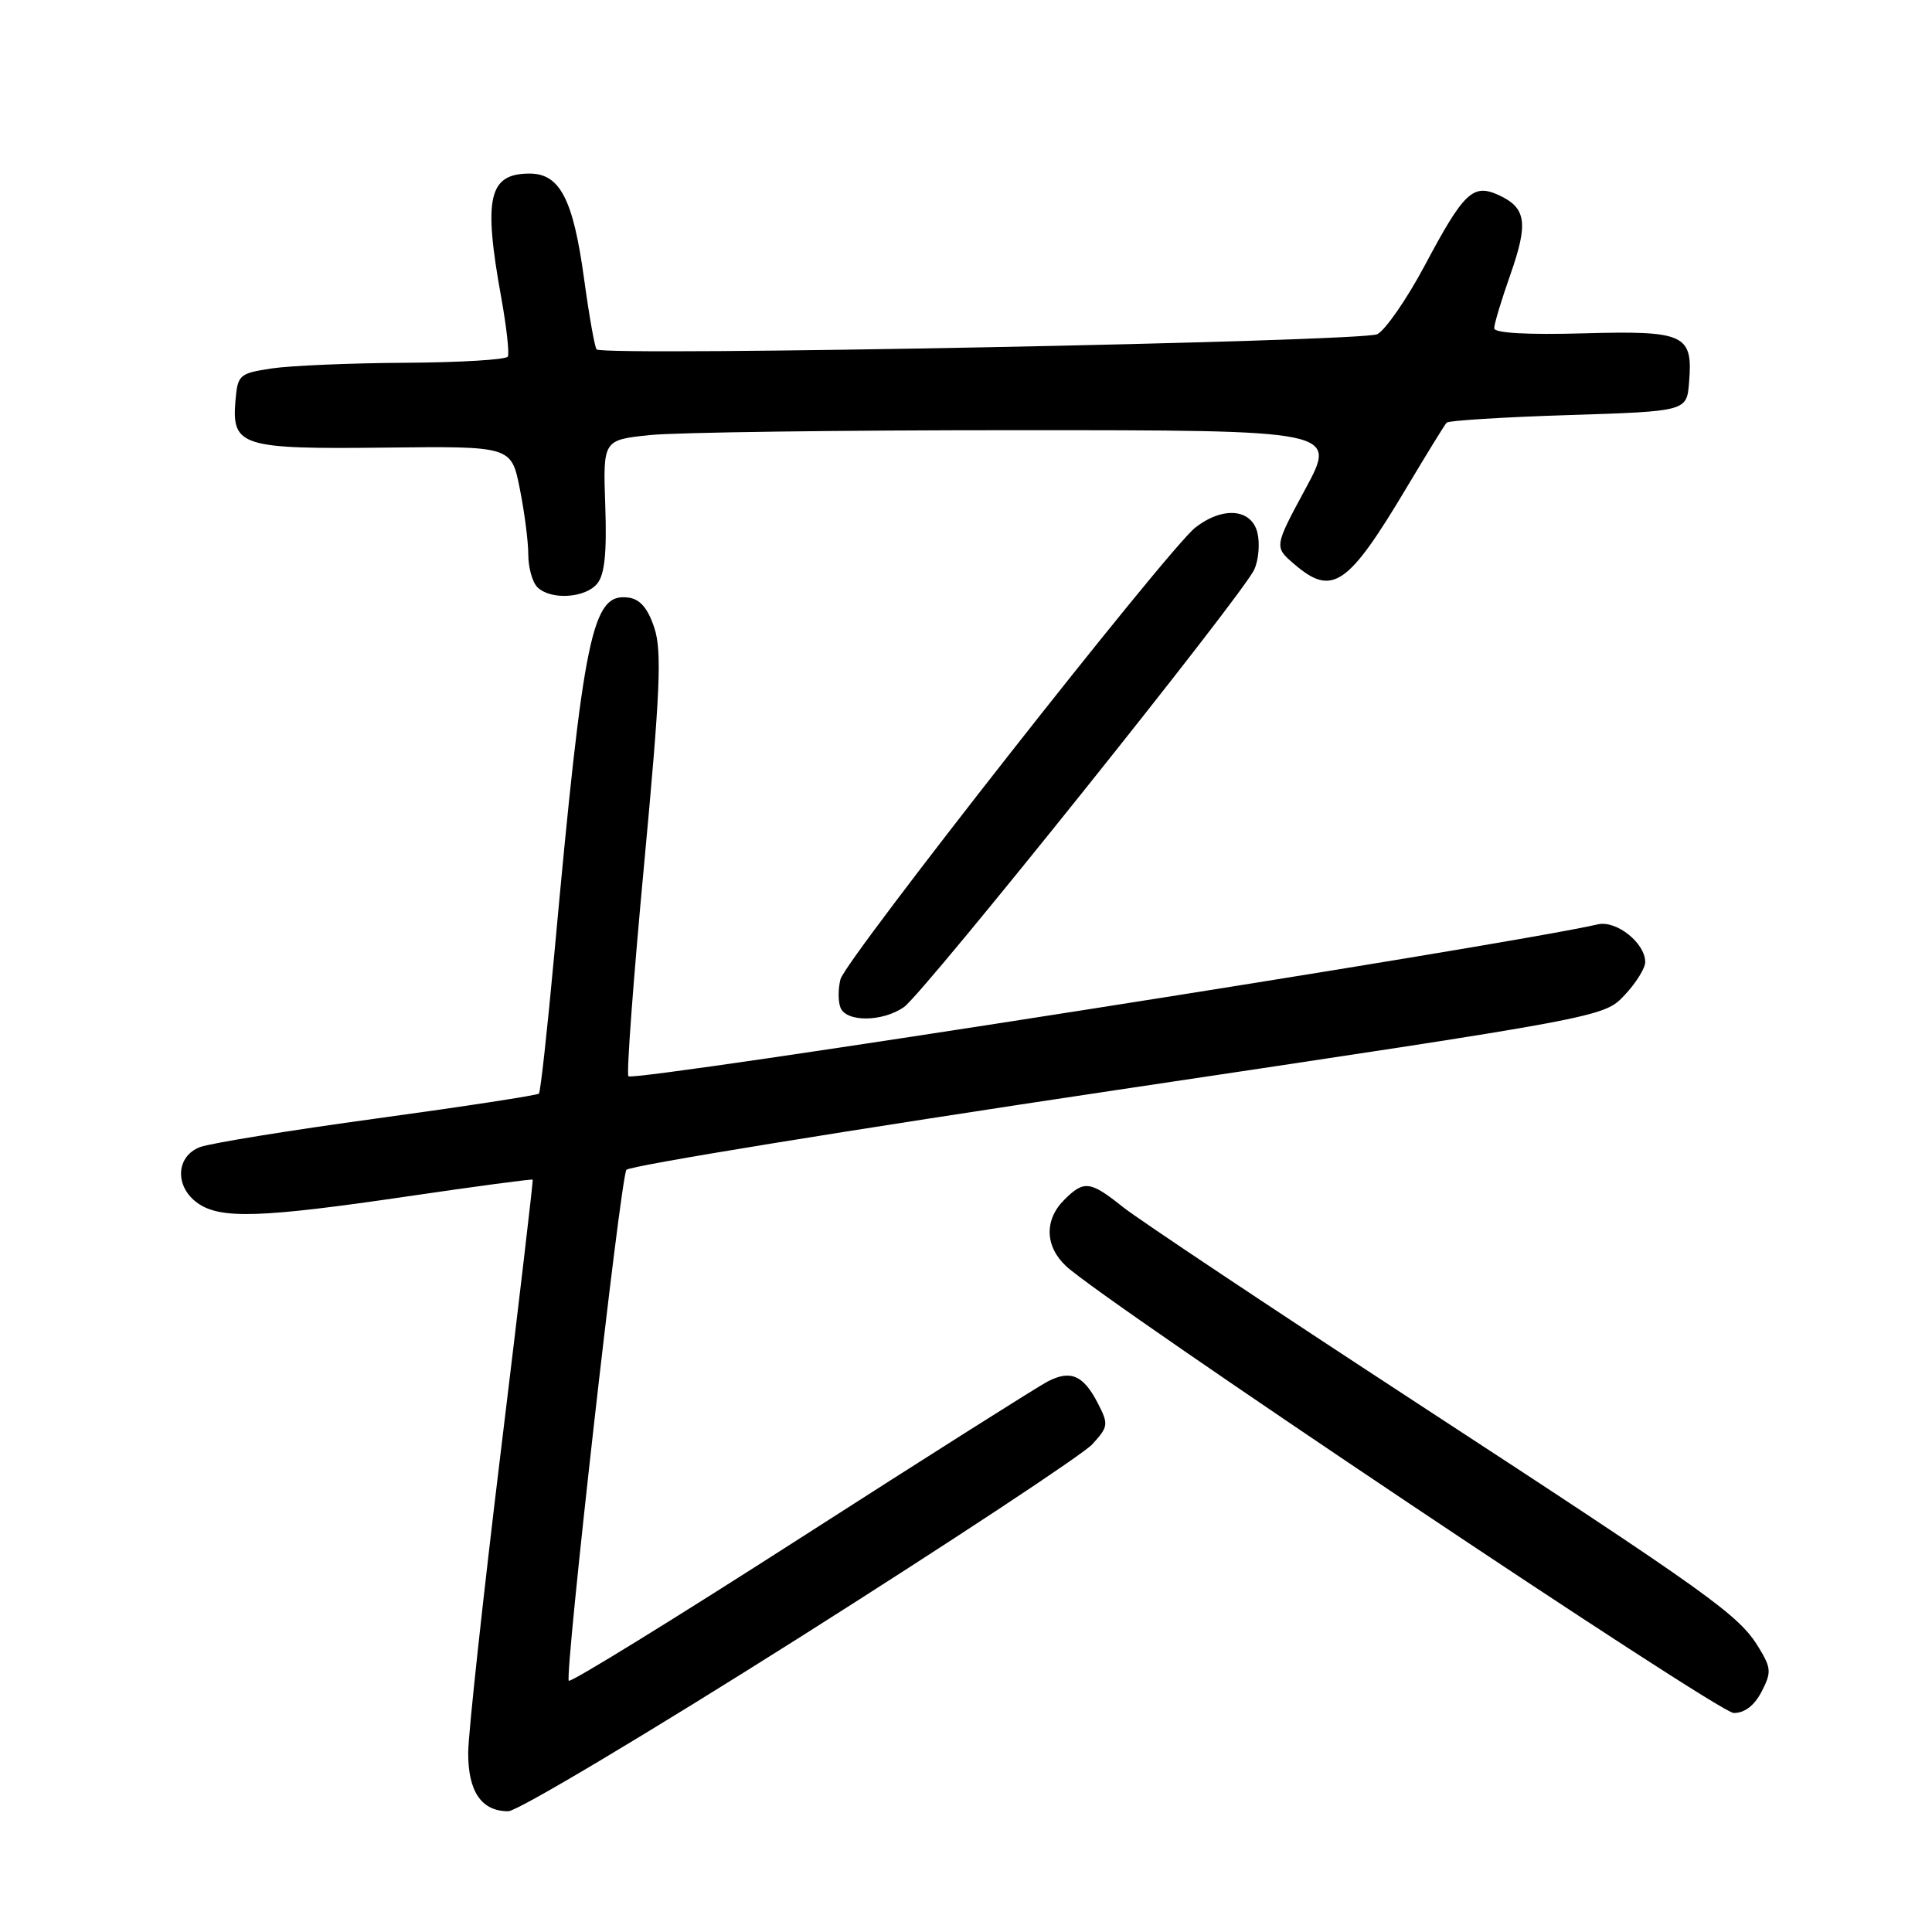 <?xml version="1.0" encoding="UTF-8" standalone="no"?>
<!DOCTYPE svg PUBLIC "-//W3C//DTD SVG 1.1//EN" "http://www.w3.org/Graphics/SVG/1.1/DTD/svg11.dtd" >
<svg xmlns="http://www.w3.org/2000/svg" xmlns:xlink="http://www.w3.org/1999/xlink" version="1.1" viewBox="0 0 256 256">
 <g >
 <path fill="currentColor"
d=" M 106.03 216.92 C 126.09 204.22 143.51 192.72 144.75 191.36 C 146.87 189.03 146.91 188.73 145.45 185.90 C 143.54 182.21 141.85 181.49 138.83 183.05 C 137.55 183.71 122.85 193.01 106.17 203.72 C 89.50 214.42 75.64 222.97 75.37 222.71 C 74.78 222.12 82.19 156.31 83.00 155.01 C 83.32 154.48 112.59 149.72 148.04 144.42 C 212.50 134.79 212.50 134.79 215.25 131.88 C 216.76 130.28 218.00 128.30 218.00 127.48 C 218.00 124.96 214.19 121.92 211.73 122.48 C 199.25 125.35 84.06 143.39 83.27 142.61 C 82.99 142.33 83.93 129.69 85.35 114.52 C 87.48 91.69 87.72 86.29 86.71 83.22 C 85.87 80.64 84.83 79.40 83.31 79.19 C 78.45 78.50 77.36 83.73 73.44 126.50 C 72.53 136.40 71.62 144.68 71.41 144.91 C 71.19 145.13 61.56 146.61 50.00 148.19 C 38.44 149.77 27.86 151.48 26.49 152.00 C 23.28 153.23 23.13 157.28 26.22 159.44 C 29.24 161.55 34.57 161.38 53.97 158.53 C 63.03 157.20 70.51 156.20 70.59 156.31 C 70.66 156.41 68.78 172.47 66.40 192.00 C 64.02 211.53 62.06 229.61 62.04 232.18 C 62.00 237.37 63.78 240.00 67.35 240.00 C 68.56 240.00 85.97 229.61 106.03 216.92 Z  M 233.41 224.17 C 234.74 221.61 234.70 221.04 233.07 218.35 C 230.40 213.97 226.94 211.49 188.00 186.07 C 168.47 173.32 150.84 161.57 148.81 159.95 C 144.44 156.46 143.64 156.36 141.00 159.00 C 138.36 161.64 138.46 165.15 141.25 167.76 C 146.35 172.53 227.67 226.96 229.72 226.98 C 231.17 226.99 232.46 226.00 233.41 224.17 Z  M 119.78 133.44 C 122.43 131.59 164.66 78.85 166.19 75.48 C 166.78 74.20 166.96 71.99 166.61 70.57 C 165.81 67.38 161.98 67.08 158.36 69.93 C 154.74 72.78 112.06 127.11 111.37 129.75 C 111.05 130.98 111.04 132.67 111.36 133.50 C 112.11 135.46 116.94 135.43 119.78 133.44 Z  M 79.13 77.34 C 80.12 76.15 80.42 73.26 80.20 66.99 C 79.90 58.30 79.90 58.30 86.10 57.65 C 89.51 57.29 111.39 57.00 134.73 57.00 C 177.17 57.00 177.17 57.00 173.00 64.73 C 168.83 72.46 168.83 72.46 171.47 74.73 C 176.54 79.09 178.59 77.69 186.45 64.50 C 189.08 60.10 191.43 56.27 191.69 56.00 C 191.95 55.73 199.21 55.27 207.83 55.00 C 223.50 54.50 223.50 54.50 223.81 50.68 C 224.34 44.29 223.27 43.80 209.81 44.17 C 202.39 44.38 197.99 44.13 197.99 43.50 C 197.98 42.95 198.95 39.74 200.14 36.36 C 202.54 29.52 202.24 27.52 198.56 25.84 C 195.17 24.30 193.97 25.44 188.77 35.21 C 186.43 39.60 183.61 43.68 182.51 44.28 C 180.67 45.28 80.26 47.24 79.06 46.30 C 78.82 46.11 78.07 41.89 77.39 36.92 C 75.95 26.40 74.19 23.00 70.18 23.00 C 64.74 23.00 64.01 26.19 66.43 39.50 C 67.12 43.35 67.51 46.84 67.29 47.25 C 67.07 47.66 60.95 48.03 53.69 48.07 C 46.44 48.11 38.48 48.45 36.00 48.82 C 31.71 49.47 31.49 49.66 31.20 53.09 C 30.69 59.13 31.97 59.53 51.03 59.31 C 67.75 59.12 67.75 59.12 68.87 64.73 C 69.49 67.81 70.00 71.74 70.00 73.47 C 70.00 75.19 70.54 77.14 71.20 77.80 C 72.94 79.54 77.53 79.27 79.13 77.34 Z "/>
</g>
</svg>